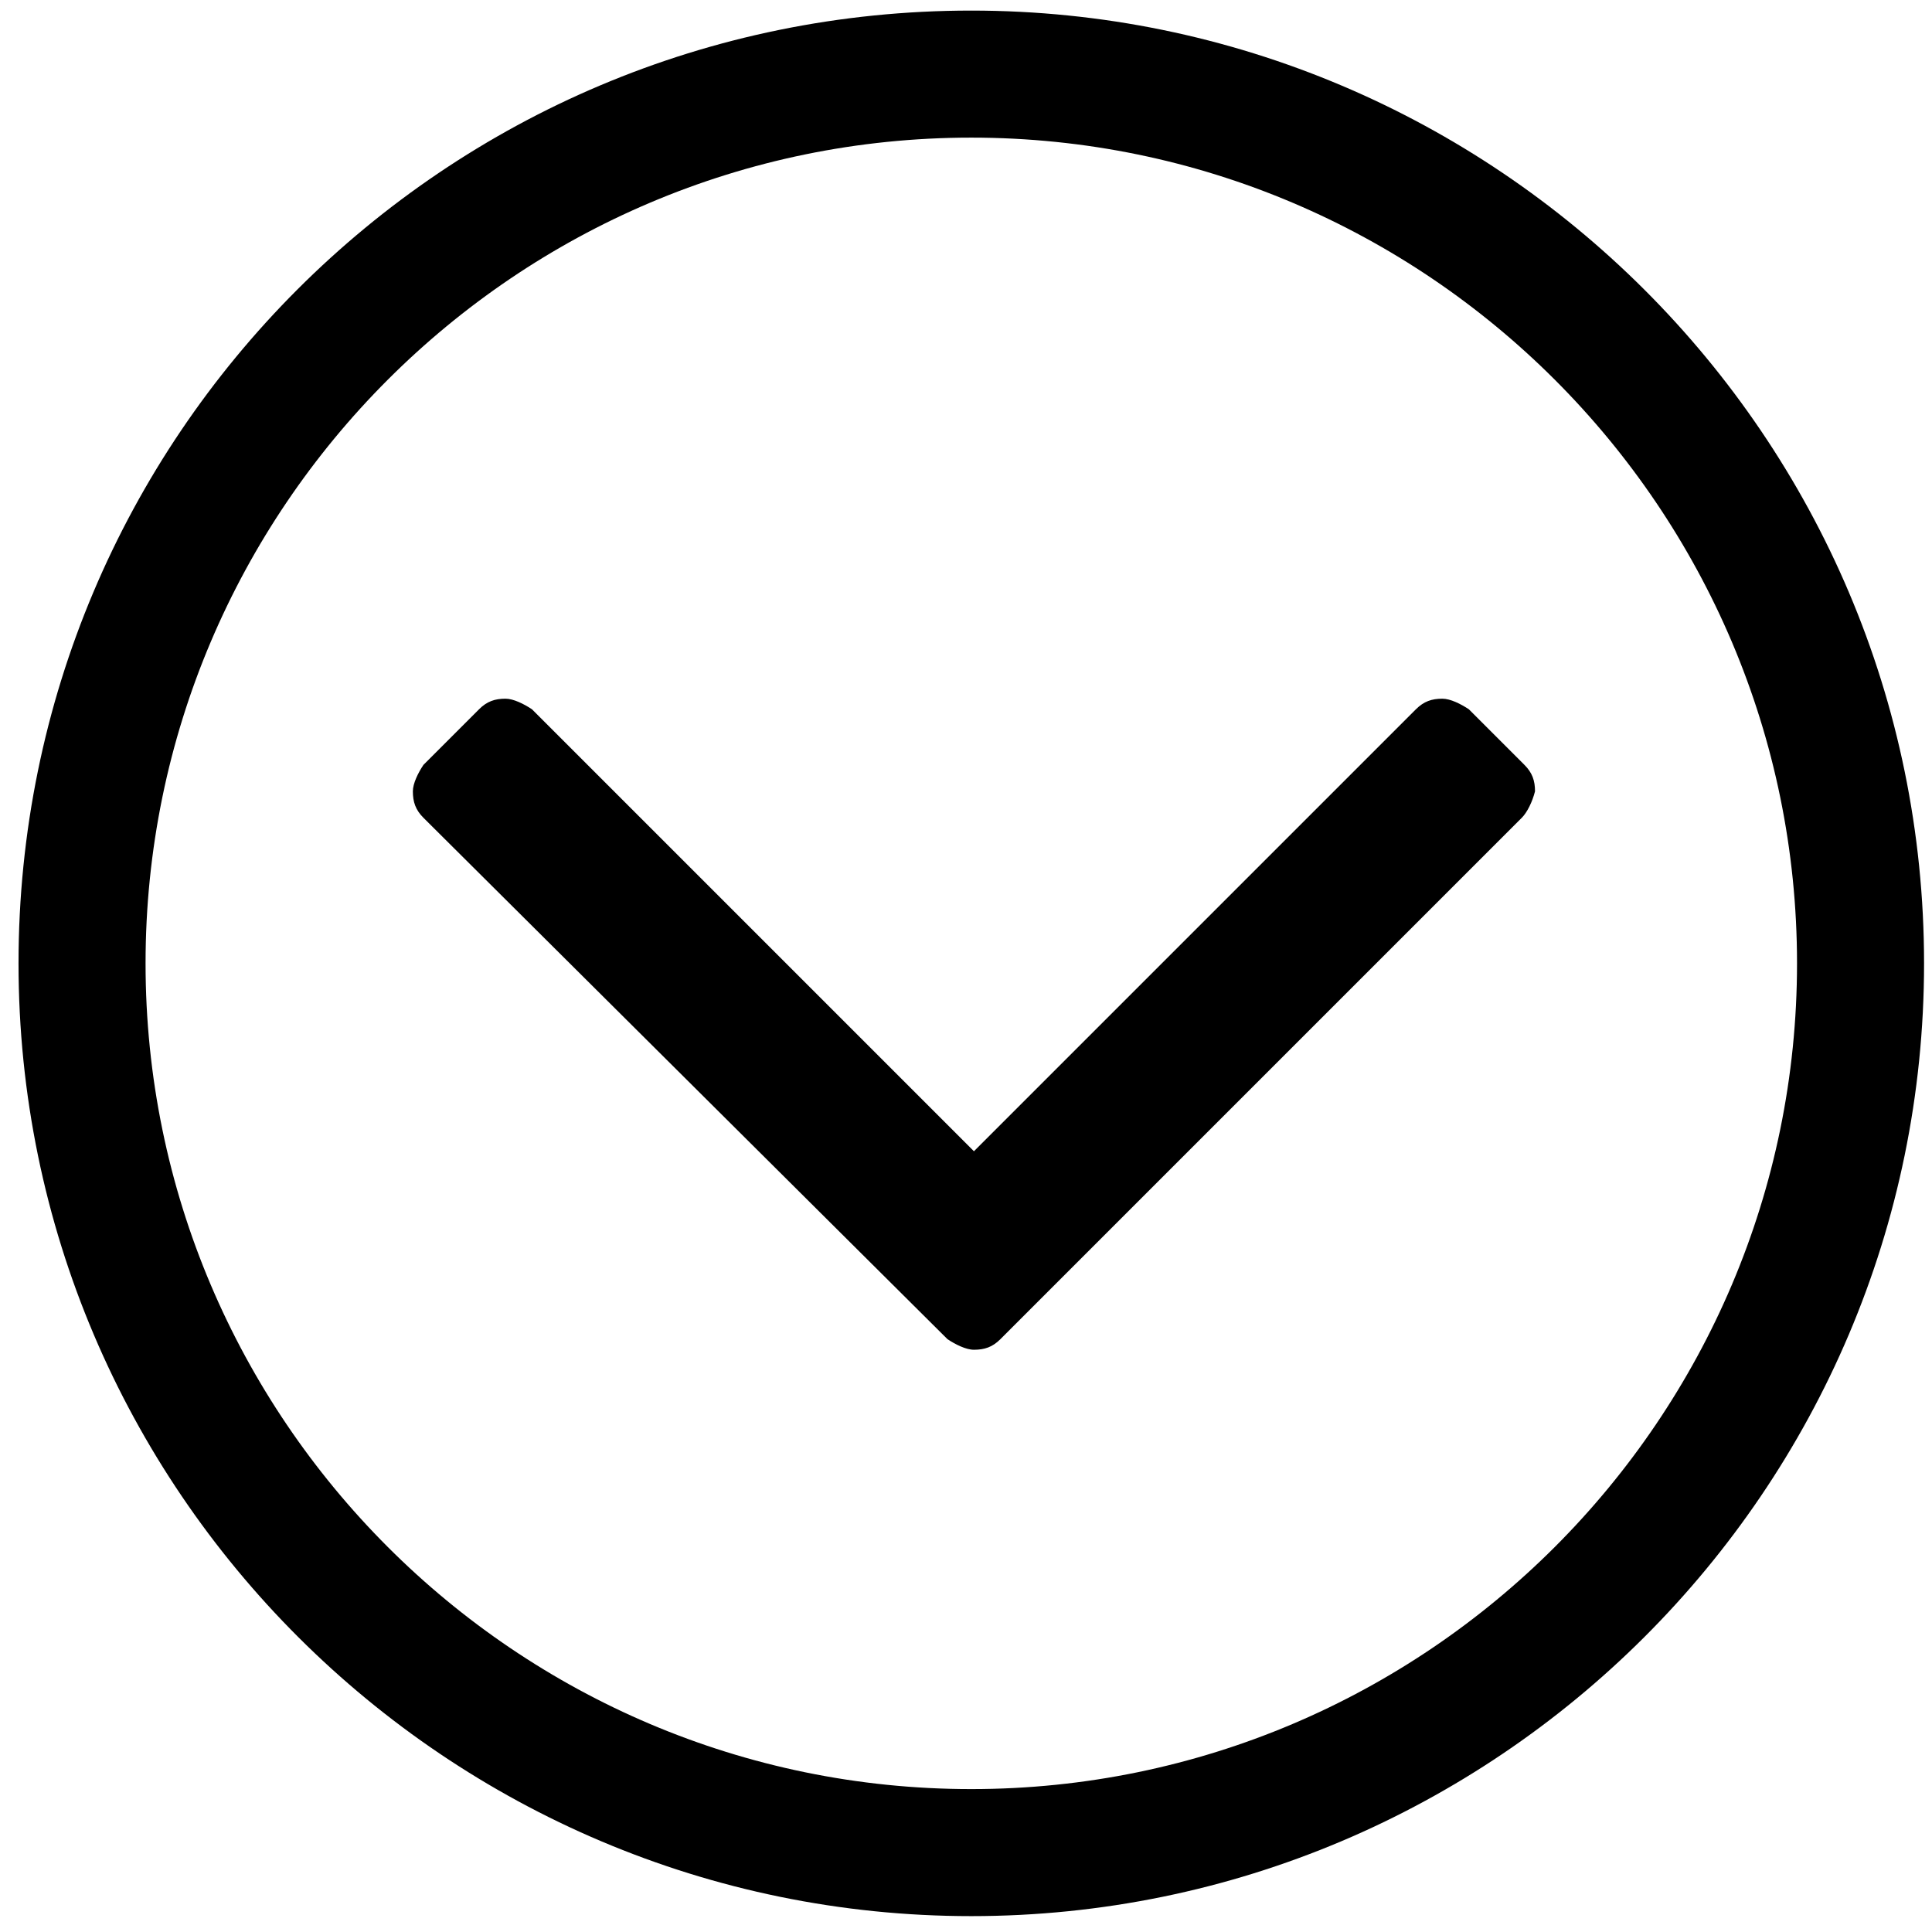 <?xml version="1.0" encoding="UTF-8" standalone="no"?>
<svg width="73px" height="73px" viewBox="0 0 73 73" version="1.1" xmlns="http://www.w3.org/2000/svg" xmlns:xlink="http://www.w3.org/1999/xlink">
    <!-- Generator: Sketch 3.8.3 (29802) - http://www.bohemiancoding.com/sketch -->
    <title>ribbon-down</title>
    <desc>Created with Sketch.</desc>
    <defs></defs>
    <g id="Page-1" stroke="none" stroke-width="1" fill="none" fill-rule="evenodd">
        <g id="Artboard-1" fill="#000000">
            <g id="ribbon-down">
                <g id="Group">
                    <path d="M57.5,30.9 L37.8,50.6 C37.5,50.9 37.2,51 36.8,51 C36.5,51 36.1,50.8 35.8,50.6 L16,30.9 C15.7,30.6 15.6,30.3 15.6,29.9 C15.6,29.6 15.8,29.2 16,28.9 L18.1,26.8 C18.4,26.5 18.7,26.4 19.1,26.4 C19.4,26.4 19.8,26.6 20.1,26.8 L36.8,43.5 L53.5,26.8 C53.8,26.5 54.1,26.4 54.5,26.4 C54.8,26.4 55.2,26.6 55.5,26.8 L57.6,28.9 C57.9,29.2 58,29.5 58,29.9 C57.9,30.3 57.7,30.7 57.5,30.9 L57.5,30.9 Z" id="Shape"></path>
                    <path d="M36.7,72.4 C16.9,72.4 0.7,56.3 0.7,36.4 C0.7,16.5 16.8,0.4 36.7,0.4 C56.5,0.4 72.7,16.5 72.7,36.4 C72.7,56.3 56.5,72.4 36.7,72.4 L36.7,72.4 Z M36.7,5.2 C19.5,5.2 5.5,19.2 5.5,36.4 C5.5,53.6 19.5,67.6 36.7,67.6 C53.9,67.6 67.9,53.6 67.9,36.4 C67.9,19.2 53.9,5.2 36.7,5.2 L36.7,5.2 Z" id="Shape"></path>
                </g>
            </g>
        </g>
    </g>
</svg>